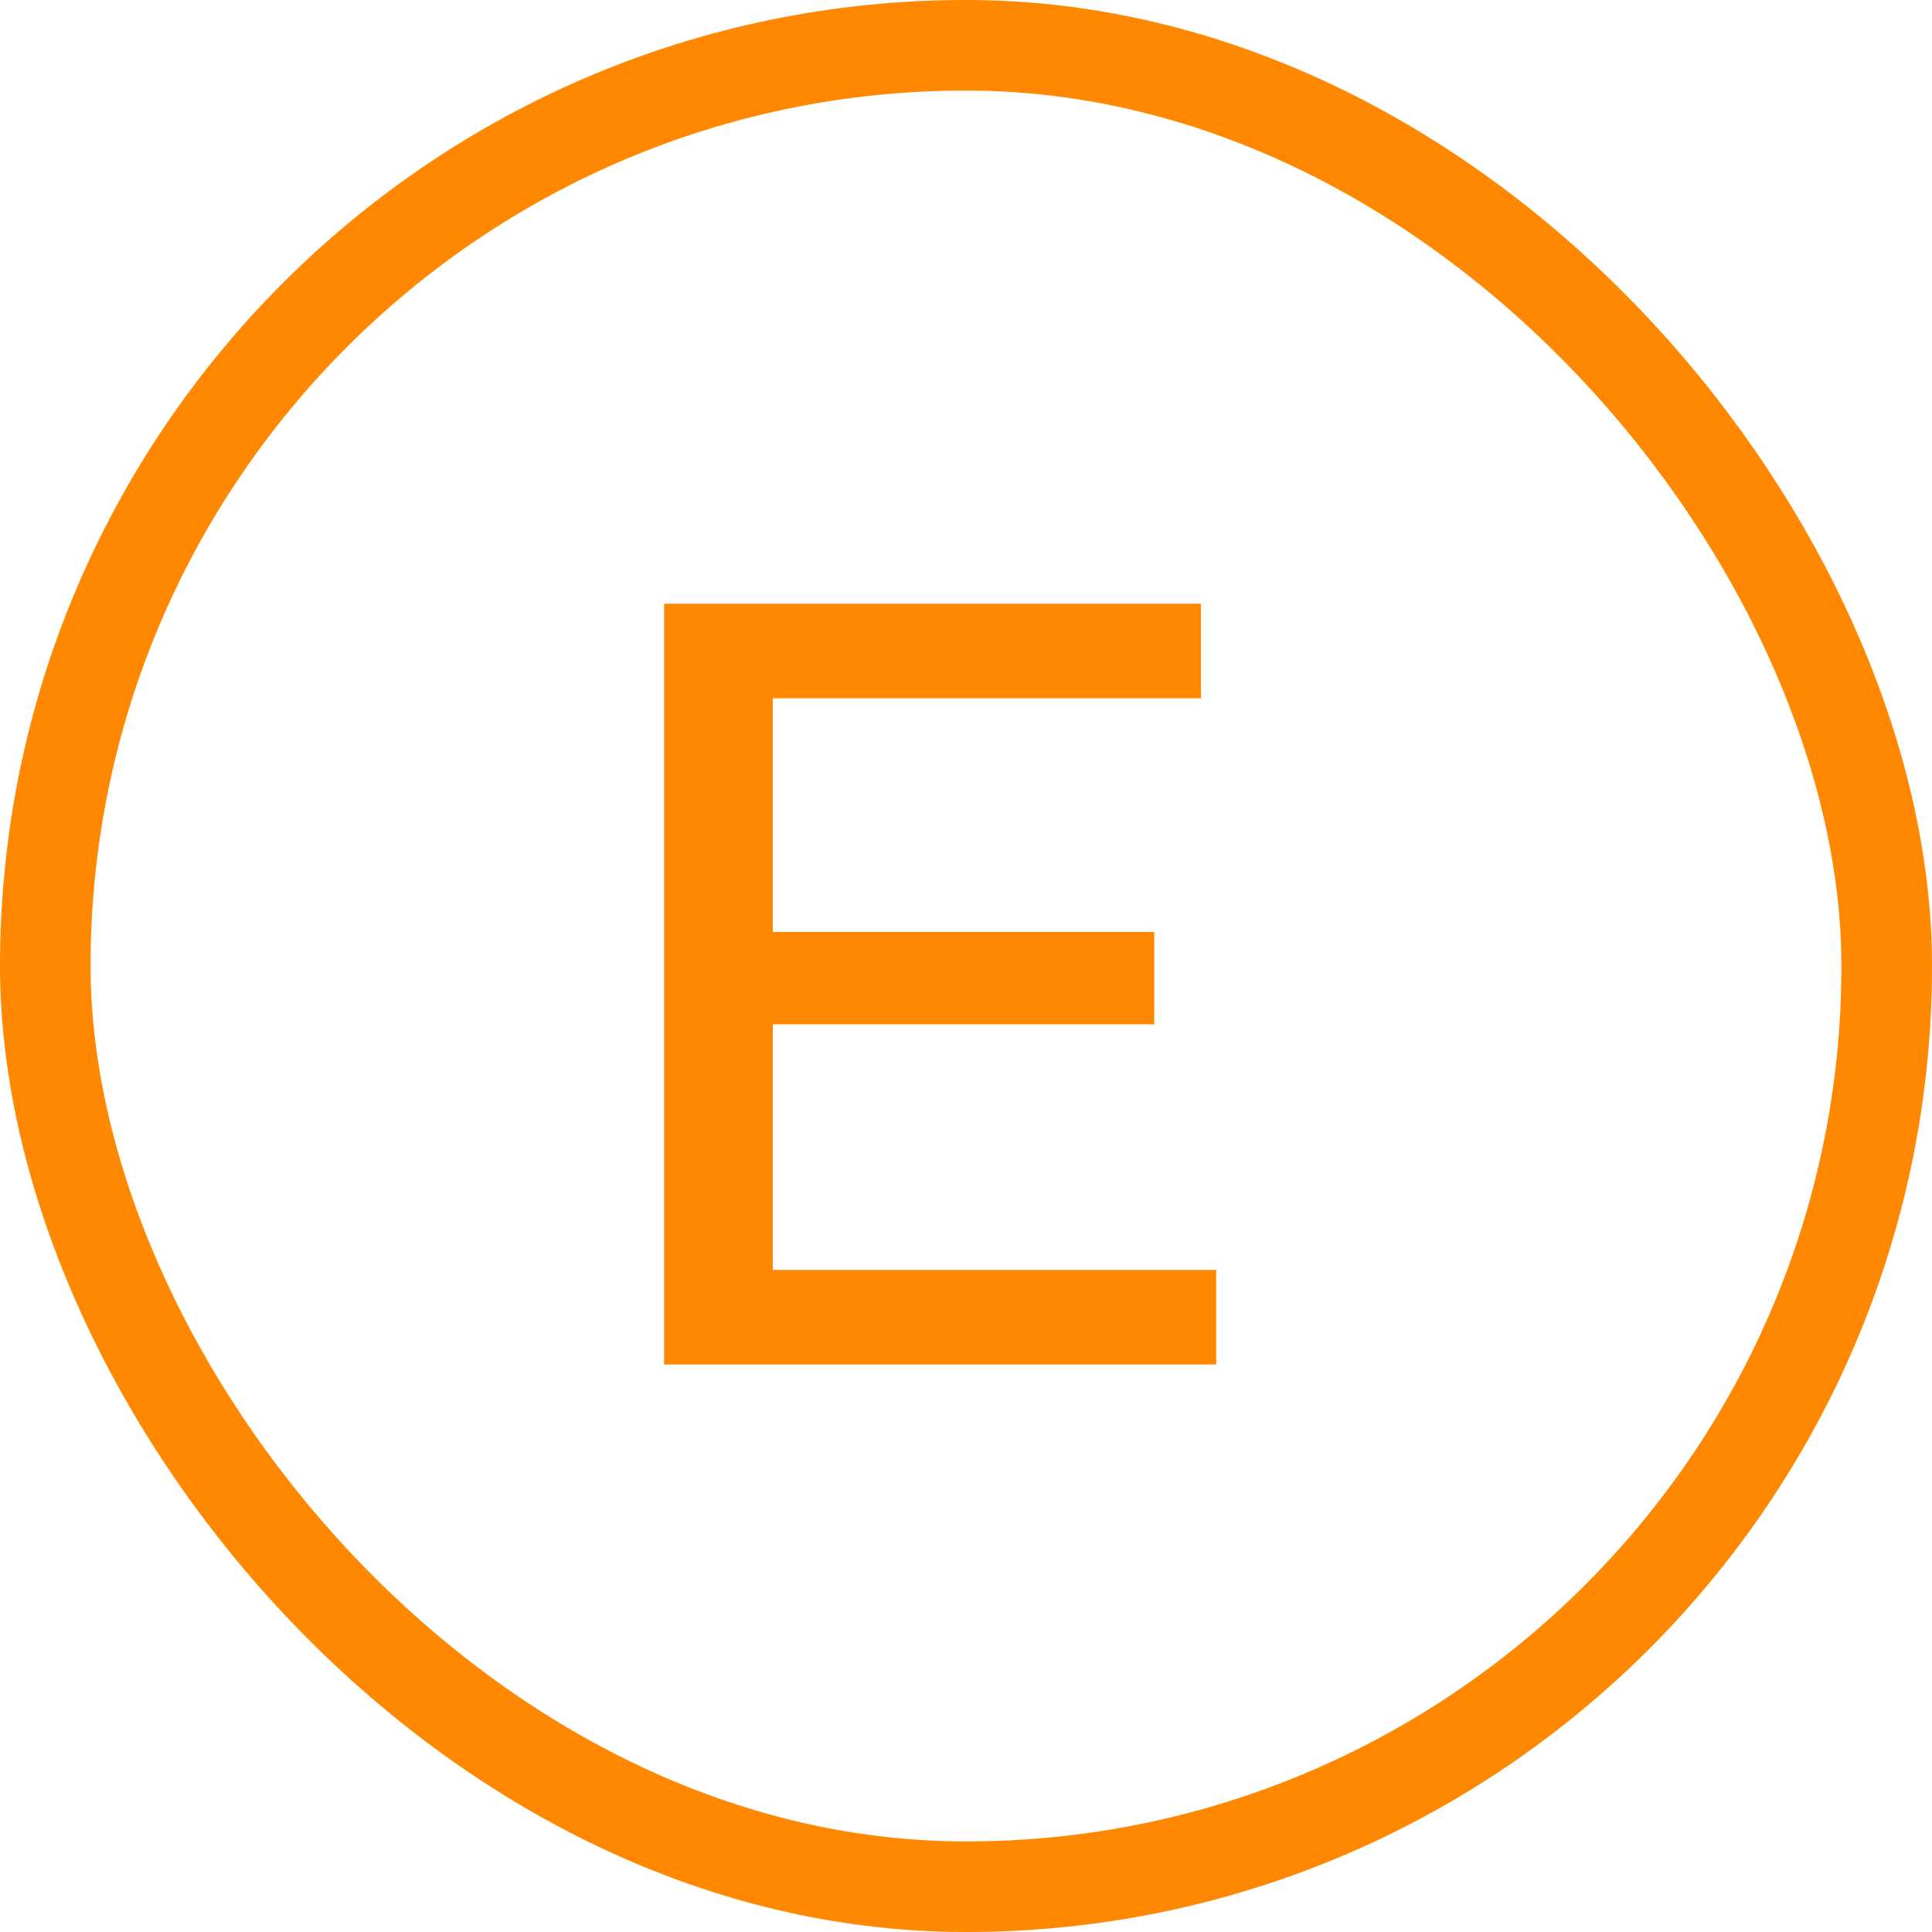 <?xml version="1.0" encoding="UTF-8"?>
<svg width="32px" height="32px" viewBox="0 0 32 32" version="1.1" xmlns="http://www.w3.org/2000/svg" xmlns:xlink="http://www.w3.org/1999/xlink">
    <title>icon-e-Nummer</title>
    <g id="icon-e-Nummer" stroke="none" stroke-width="1" fill="none" fill-rule="evenodd">
        <g id="Button">
            <rect id="Rectangle" stroke="#FF8800" stroke-width="1.5" x="0.75" y="0.75" width="30.5" height="30.5" rx="15.25"></rect>
            <polygon id="E" fill="#FF8800" fill-rule="nonzero" points="20.144 22.6 20.144 21.034 12.8 21.034 12.8 16.966 19.118 16.966 19.118 15.436 12.8 15.436 12.8 11.566 19.892 11.566 19.892 10 11 10 11 22.6"></polygon>
        </g>
    </g>
</svg>